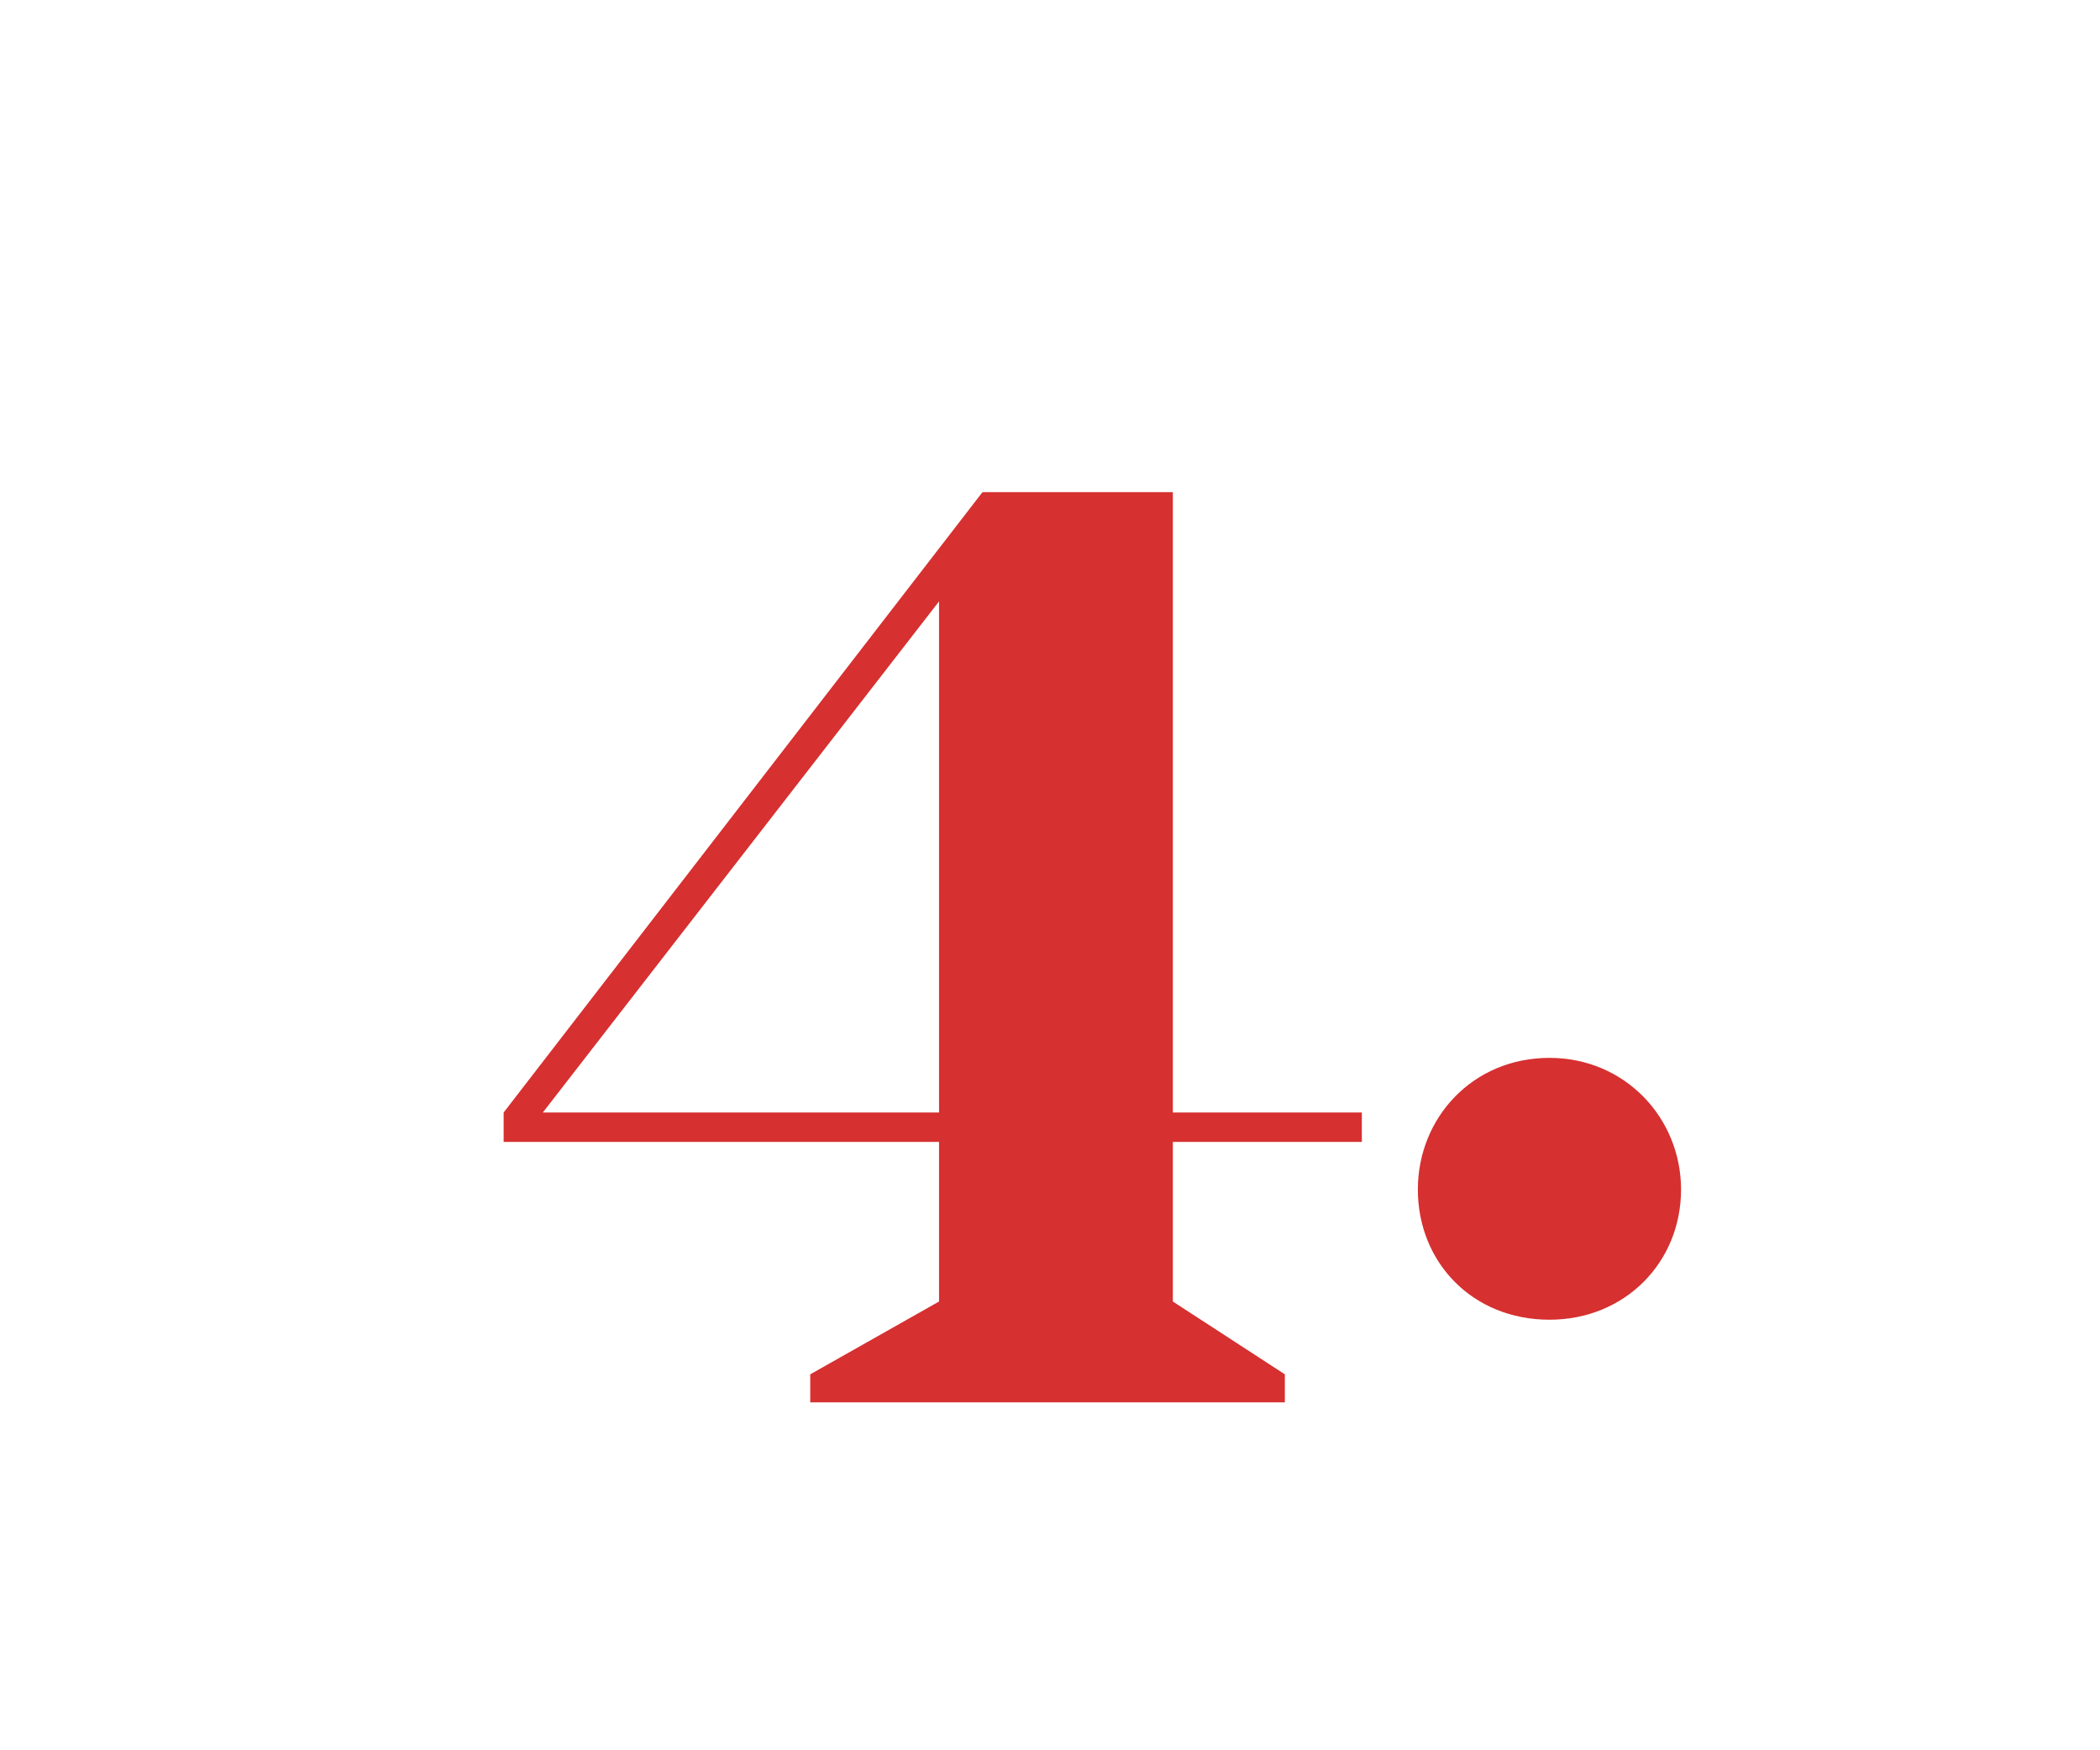 <?xml version="1.0" encoding="UTF-8"?>
<svg width="24px" height="20px" viewBox="0 0 24 20" version="1.1" xmlns="http://www.w3.org/2000/svg" xmlns:xlink="http://www.w3.org/1999/xlink">
    <!-- Generator: Sketch 62 (91390) - https://sketch.com -->
    <title>num-04</title>
    <desc>Created with Sketch.</desc>
    <g id="num-04" stroke="none" stroke-width="1" fill="none" fill-rule="evenodd">
        <path d="M14.684,16.024 L14.684,15.704 L13.404,14.872 L13.404,13.048 L15.564,13.048 L15.564,12.712 L13.404,12.712 L13.404,5.624 L11.228,5.624 L5.756,12.712 L5.756,13.048 L10.732,13.048 L10.732,14.872 L9.26,15.704 L9.26,16.024 L14.684,16.024 Z M10.732,12.712 L6.204,12.712 L10.732,6.872 L10.732,12.712 Z M17.708,15.08 C18.572,15.08 19.212,14.424 19.212,13.592 C19.212,12.776 18.572,12.088 17.708,12.088 C16.828,12.088 16.204,12.776 16.204,13.592 C16.204,14.424 16.828,15.08 17.708,15.08 Z" id="4." fill="#D63030" fill-rule="nonzero"></path>
    </g>
</svg>